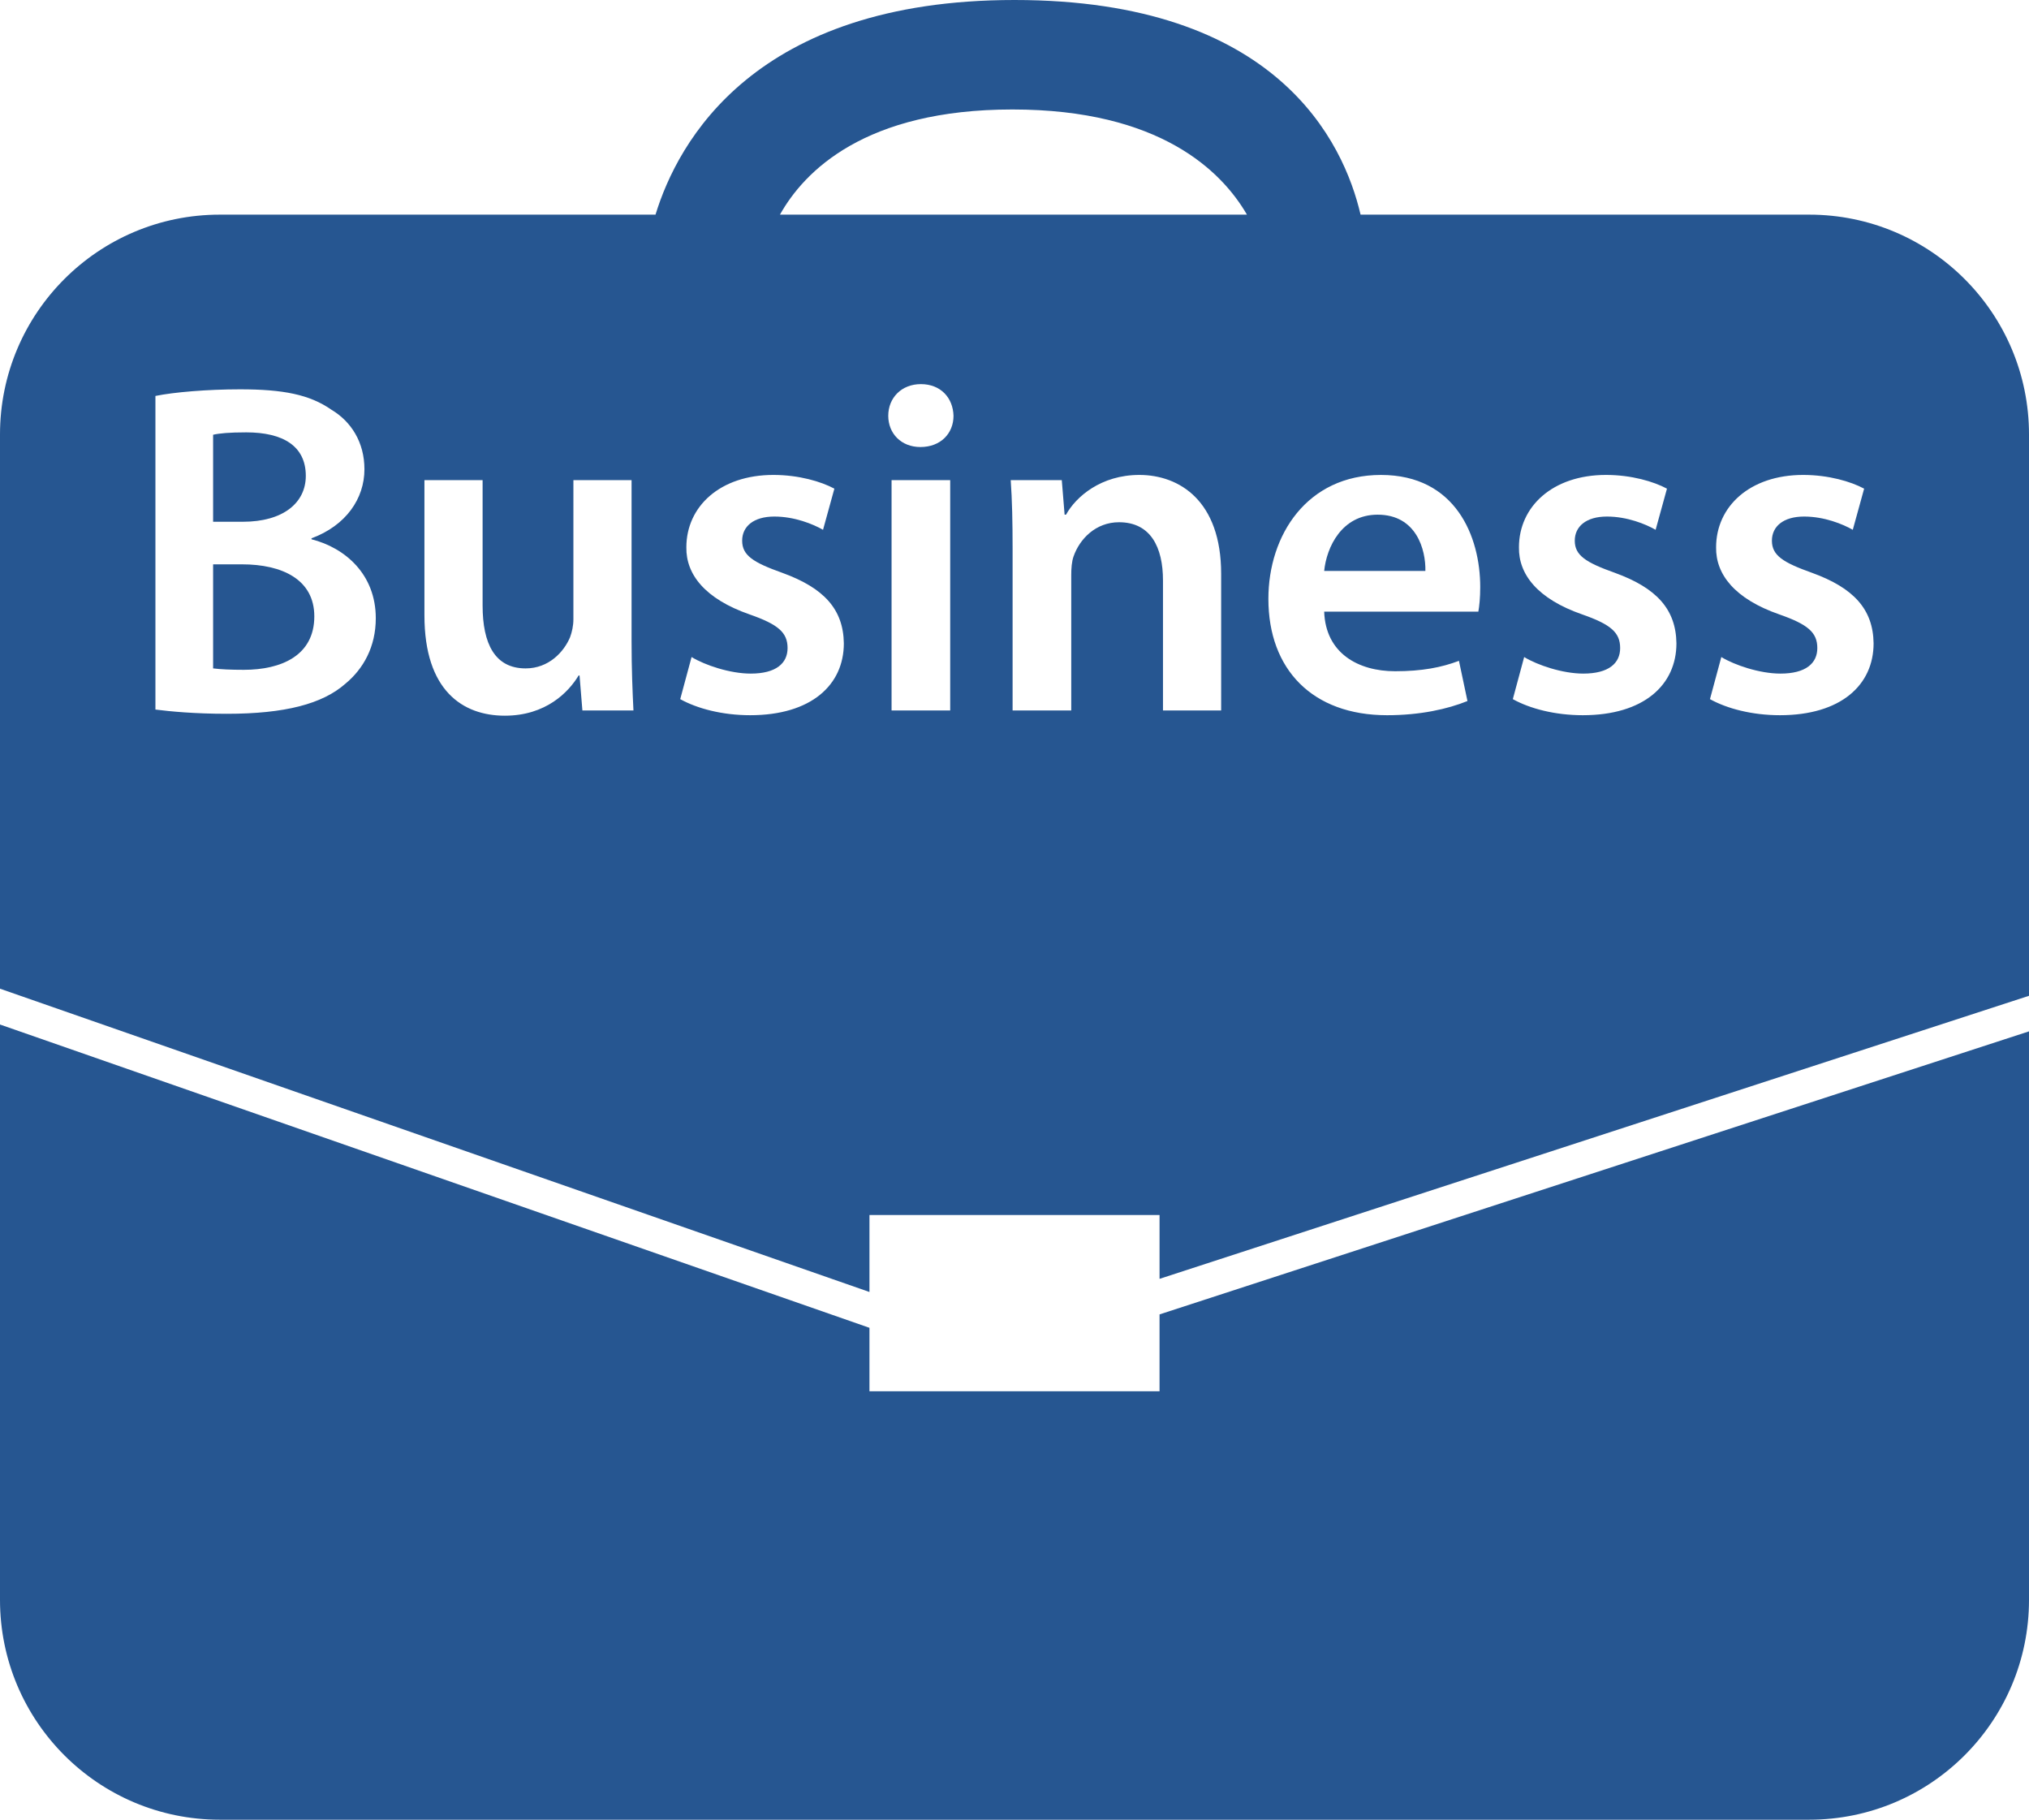 <?xml version="1.0" encoding="utf-8"?>
<!-- Generator: Adobe Illustrator 16.0.0, SVG Export Plug-In . SVG Version: 6.00 Build 0)  -->
<!DOCTYPE svg PUBLIC "-//W3C//DTD SVG 1.1//EN" "http://www.w3.org/Graphics/SVG/1.1/DTD/svg11.dtd">
<svg version="1.1" id="Layer_1" xmlns="http://www.w3.org/2000/svg" xmlns:xlink="http://www.w3.org/1999/xlink" x="0px" y="0px"
	 width="395.476px" height="354.605px" viewBox="0 0 395.476 354.605" enable-background="new 0 0 395.476 354.605"
	 xml:space="preserve">
<g>
	<g>
		<path fill="#265691" d="M47.16,109.972h-5.622v20.278c1.475,0.184,3.411,0.277,5.993,0.277c7.279,0,13.732-2.765,13.732-10.415
			C61.264,112.923,54.997,109.972,47.16,109.972z"/>
	</g>
	<g>
		<path fill="#265691" d="M352.634,41.828h-87.443C261.892,27.674,248.904,0,197.74,0c-50.707,0-65.643,27.674-69.972,41.828H42.842
			C19.182,41.828,0,61.009,0,84.67v107.995l169.468,59.104v-15.004h56.542v12.442l169.467-55.158V84.67
			C395.476,61.009,376.296,41.828,352.634,41.828z M67.256,133.291c-4.426,3.872-11.705,5.806-23.047,5.806
			c-6.266,0-11.058-0.46-13.915-0.827V77.158c3.595-0.736,10.138-1.29,16.497-1.29c8.39,0,13.552,1.014,17.79,3.965
			c3.872,2.304,6.452,6.359,6.452,11.611c0,5.716-3.594,10.971-10.32,13.459v0.184c6.543,1.66,12.532,6.819,12.532,15.393
			C73.245,126.012,70.851,130.344,67.256,133.291z M113.515,138.453l-0.554-6.819h-0.184c-1.937,3.225-6.358,7.833-14.379,7.833
			c-8.203,0-15.67-4.885-15.67-19.541v-26.36h11.338v24.427c0,7.466,2.395,12.258,8.388,12.258c4.519,0,7.466-3.225,8.663-6.082
			c0.37-1.014,0.646-2.215,0.646-3.505V93.565h11.338v31.43c0,5.349,0.184,9.771,0.367,13.458H113.515z M146.226,139.374
			c-5.439,0-10.324-1.291-13.643-3.132l2.214-8.203c2.582,1.567,7.467,3.225,11.521,3.225c4.976,0,7.189-2.027,7.189-4.979
			c0-3.041-1.847-4.608-7.376-6.543c-8.753-3.041-12.441-7.836-12.352-13.088c0-7.927,6.546-14.103,16.96-14.103
			c4.979,0,9.311,1.29,11.892,2.674l-2.211,8.017c-1.938-1.104-5.532-2.581-9.493-2.581c-4.056,0-6.27,1.938-6.27,4.702
			c0,2.857,2.117,4.238,7.833,6.27c8.113,2.947,11.892,7.096,11.985,13.732C164.477,133.475,158.117,139.374,146.226,139.374z
			 M185.205,138.453h-11.428V93.565h11.428V138.453z M179.399,87.112c-3.782,0-6.267-2.671-6.267-6.082
			c0-3.502,2.578-6.176,6.359-6.176c3.869,0,6.267,2.674,6.359,6.176C185.852,84.441,183.361,87.112,179.399,87.112z
			 M238.017,138.453h-11.338v-25.347c0-6.452-2.395-11.338-8.574-11.338c-4.516,0-7.646,3.225-8.848,6.636
			c-0.369,1.014-0.459,2.397-0.459,3.688v26.36h-11.431v-31.522c0-5.162-0.091-9.494-0.367-13.365h9.955l0.549,6.729h0.277
			c1.938-3.505,6.822-7.743,14.289-7.743c7.834,0,15.947,5.068,15.947,19.264V138.453z M152.021,41.828
			c4.747-8.464,16.542-20.494,45.311-20.494c28.767,0,40.8,12.03,45.712,20.494H152.021z M288.148,119.188h-30.049
			c0.275,8.11,6.635,11.615,13.824,11.615c5.256,0,9.035-0.737,12.445-2.027l1.658,7.833c-3.871,1.567-9.217,2.765-15.67,2.765
			c-14.562,0-23.133-8.94-23.133-22.673c0-12.445,7.557-24.149,21.936-24.149c14.562,0,19.355,11.981,19.355,21.845
			C288.515,116.518,288.332,118.175,288.148,119.188z M308.505,139.374c-5.438,0-10.324-1.291-13.639-3.132l2.211-8.203
			c2.582,1.567,7.467,3.225,11.521,3.225c4.979,0,7.189-2.027,7.189-4.979c0-3.041-1.844-4.608-7.373-6.543
			c-8.756-3.041-12.441-7.836-12.352-13.088c0-7.927,6.547-14.103,16.961-14.103c4.975,0,9.307,1.29,11.889,2.674l-2.211,8.017
			c-1.936-1.104-5.533-2.581-9.494-2.581c-4.055,0-6.266,1.938-6.266,4.702c0,2.857,2.117,4.238,7.832,6.27
			c8.111,2.947,11.889,7.096,11.982,13.732C326.757,133.475,320.398,139.374,308.505,139.374z M346.935,139.374
			c-5.438,0-10.324-1.291-13.643-3.132l2.215-8.203c2.582,1.567,7.467,3.225,11.521,3.225c4.975,0,7.189-2.027,7.189-4.979
			c0-3.041-1.848-4.608-7.377-6.543c-8.752-3.041-12.441-7.836-12.352-13.088c0-7.927,6.547-14.103,16.961-14.103
			c4.979,0,9.311,1.29,11.893,2.674l-2.211,8.017c-1.938-1.104-5.533-2.581-9.494-2.581c-4.057,0-6.27,1.938-6.27,4.702
			c0,2.857,2.117,4.238,7.832,6.27c8.113,2.947,11.893,7.096,11.986,13.732C365.187,133.475,358.828,139.374,346.935,139.374z"/>
	</g>
	<g>
		<path fill="#265691" d="M268.517,100.295c-7.01,0-9.959,6.359-10.418,10.968h19.725
			C277.914,107.114,276.072,100.295,268.517,100.295z"/>
	</g>
	<g>
		<path fill="#265691" d="M59.605,92.734c0-5.806-4.425-8.479-11.614-8.479c-3.318,0-5.256,0.187-6.453,0.463v16.957h5.806
			C55.181,101.675,59.605,97.99,59.605,92.734z"/>
	</g>
	<g>
		<path fill="#265691" d="M226.009,271.12h-56.542v-12.371L0,199.646v112.118c0,23.66,19.182,42.842,42.842,42.842h309.792
			c23.662,0,42.842-19.182,42.842-42.842V200.981l-169.467,55.157V271.12z"/>
	</g>
</g>
</svg>
